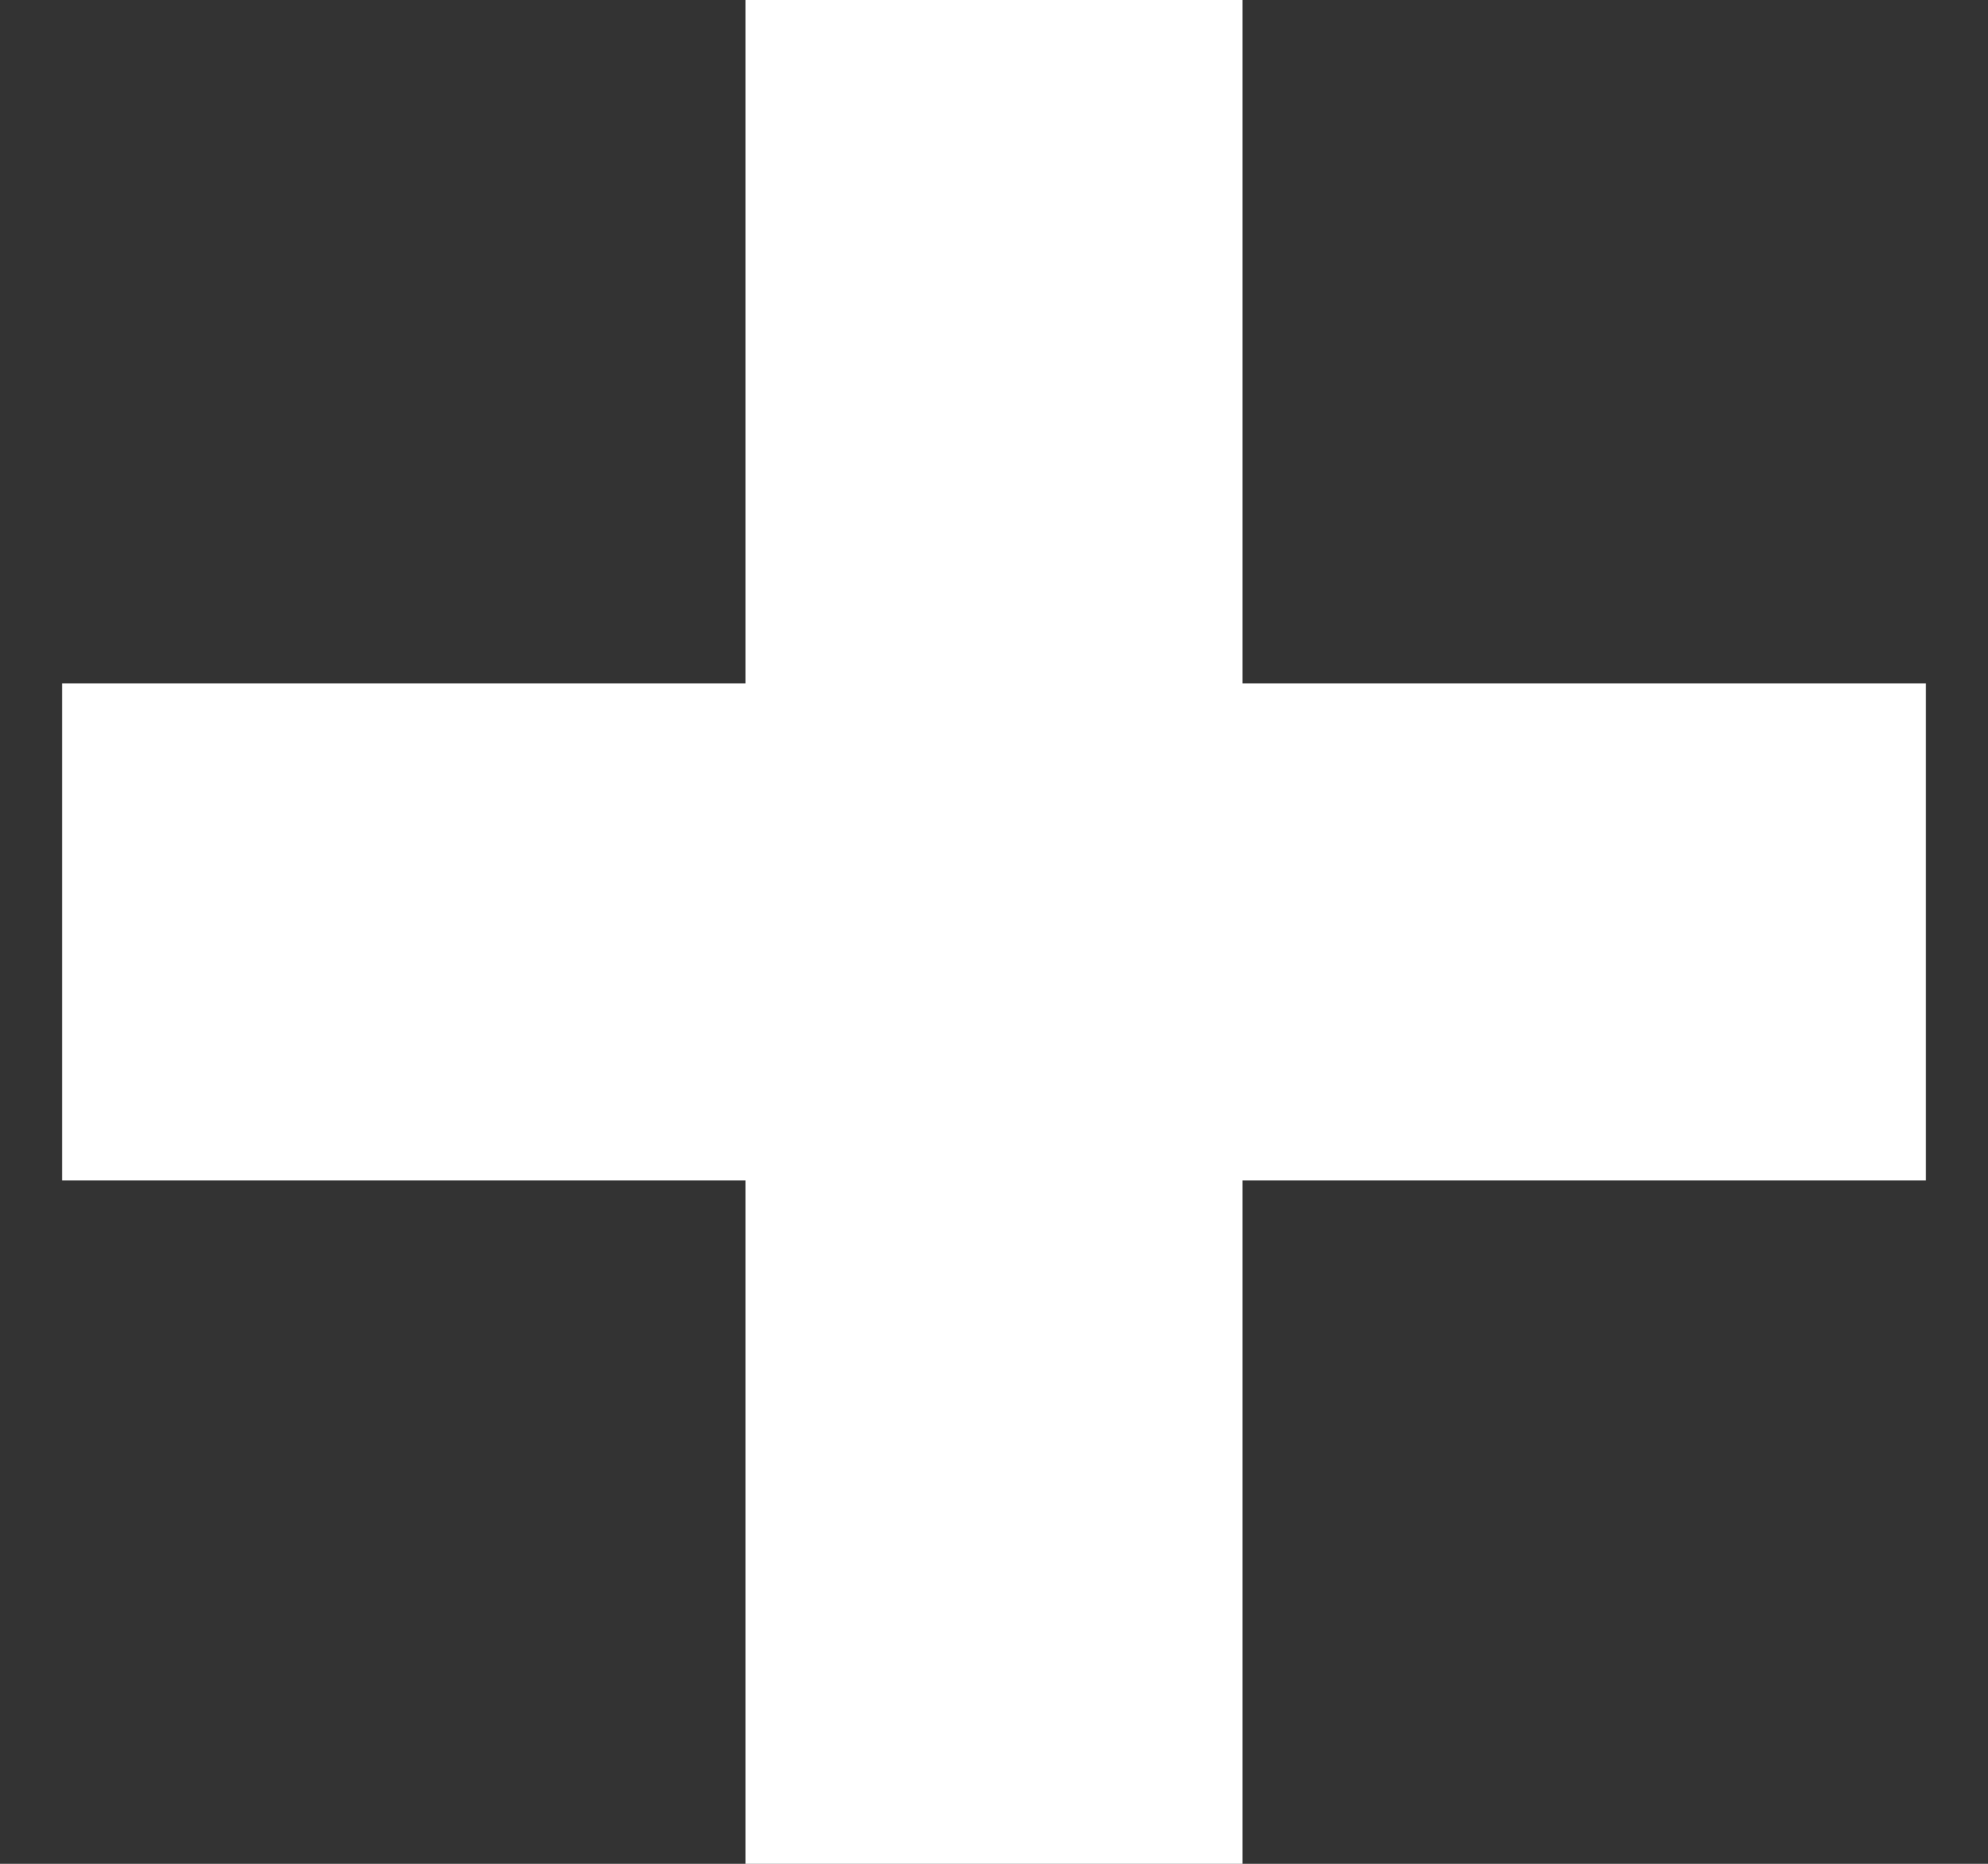 <svg width="16" height="15" viewBox="0 0 16 15" fill="none" xmlns="http://www.w3.org/2000/svg">
<rect x="0" y="0" width="16" height="15" fill="#333333" stroke="none"/>
<path d="M10 0L10 15L6 15L6 -1.74846e-07L10 0Z" fill="white"/>
<path d="M15.5 9.5L0.5 9.5L0.5 5.5L15.5 5.5L15.5 9.5Z" fill="white"/>
</svg>
